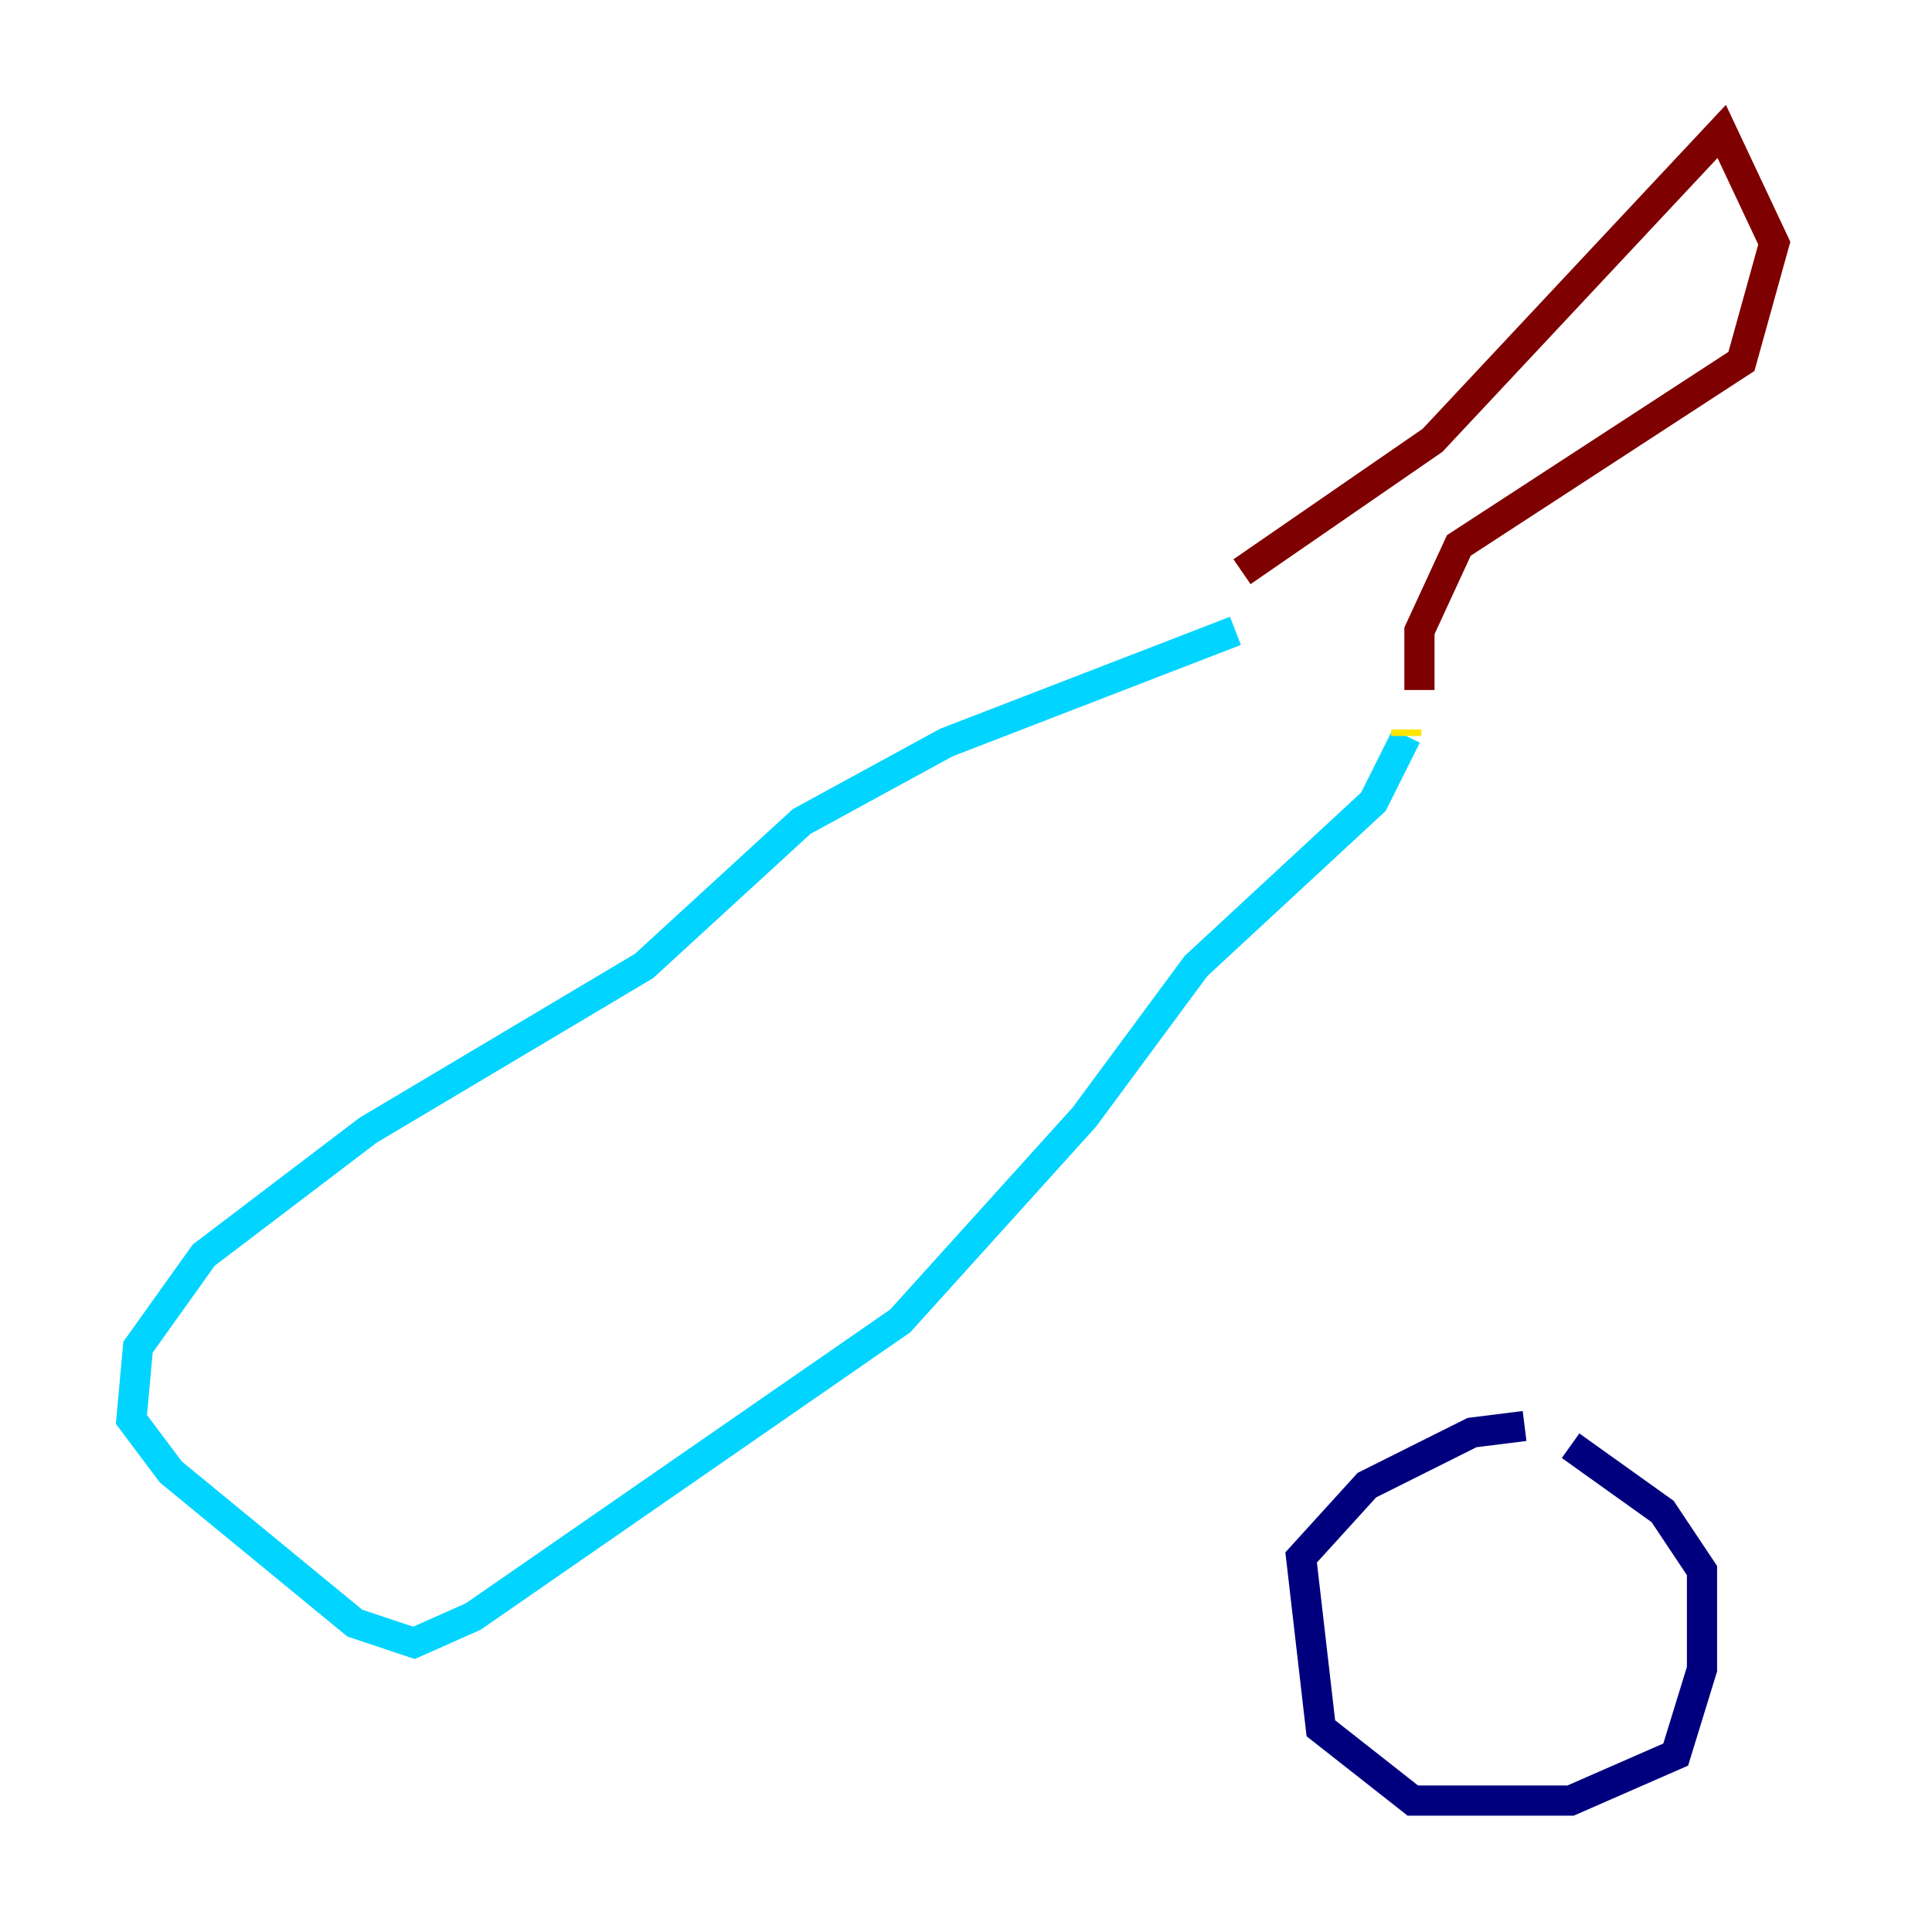 <?xml version="1.0" encoding="utf-8" ?>
<svg baseProfile="tiny" height="128" version="1.2" viewBox="0,0,128,128" width="128" xmlns="http://www.w3.org/2000/svg" xmlns:ev="http://www.w3.org/2001/xml-events" xmlns:xlink="http://www.w3.org/1999/xlink"><defs /><polyline fill="none" points="101.007,94.476 97.524,94.912 90.558,98.395 86.204,103.184 87.51,114.503 93.605,119.293 104.054,119.293 111.02,116.245 112.762,110.585 112.762,104.054 110.15,100.136 104.054,95.782" stroke="#00007f" stroke-width="2" /><polyline fill="none" points="81.85,41.796 62.694,49.197 53.116,54.422 42.667,64.0 24.381,74.884 13.497,83.156 9.143,89.252 8.707,94.041 11.32,97.524 23.51,107.537 27.429,108.844 31.347,107.102 59.646,87.51 71.837,74.014 79.238,64.0 90.993,53.116 93.17,48.762" stroke="#00d4ff" stroke-width="2" /><polyline fill="none" points="93.17,48.762 93.17,48.327" stroke="#ffe500" stroke-width="2" /><polyline fill="none" points="82.286,37.878 94.912,29.17 114.068,8.707 117.551,16.109 115.374,23.946 96.653,36.136 94.041,41.796 94.041,45.714" stroke="#7f0000" stroke-width="2" /></svg>